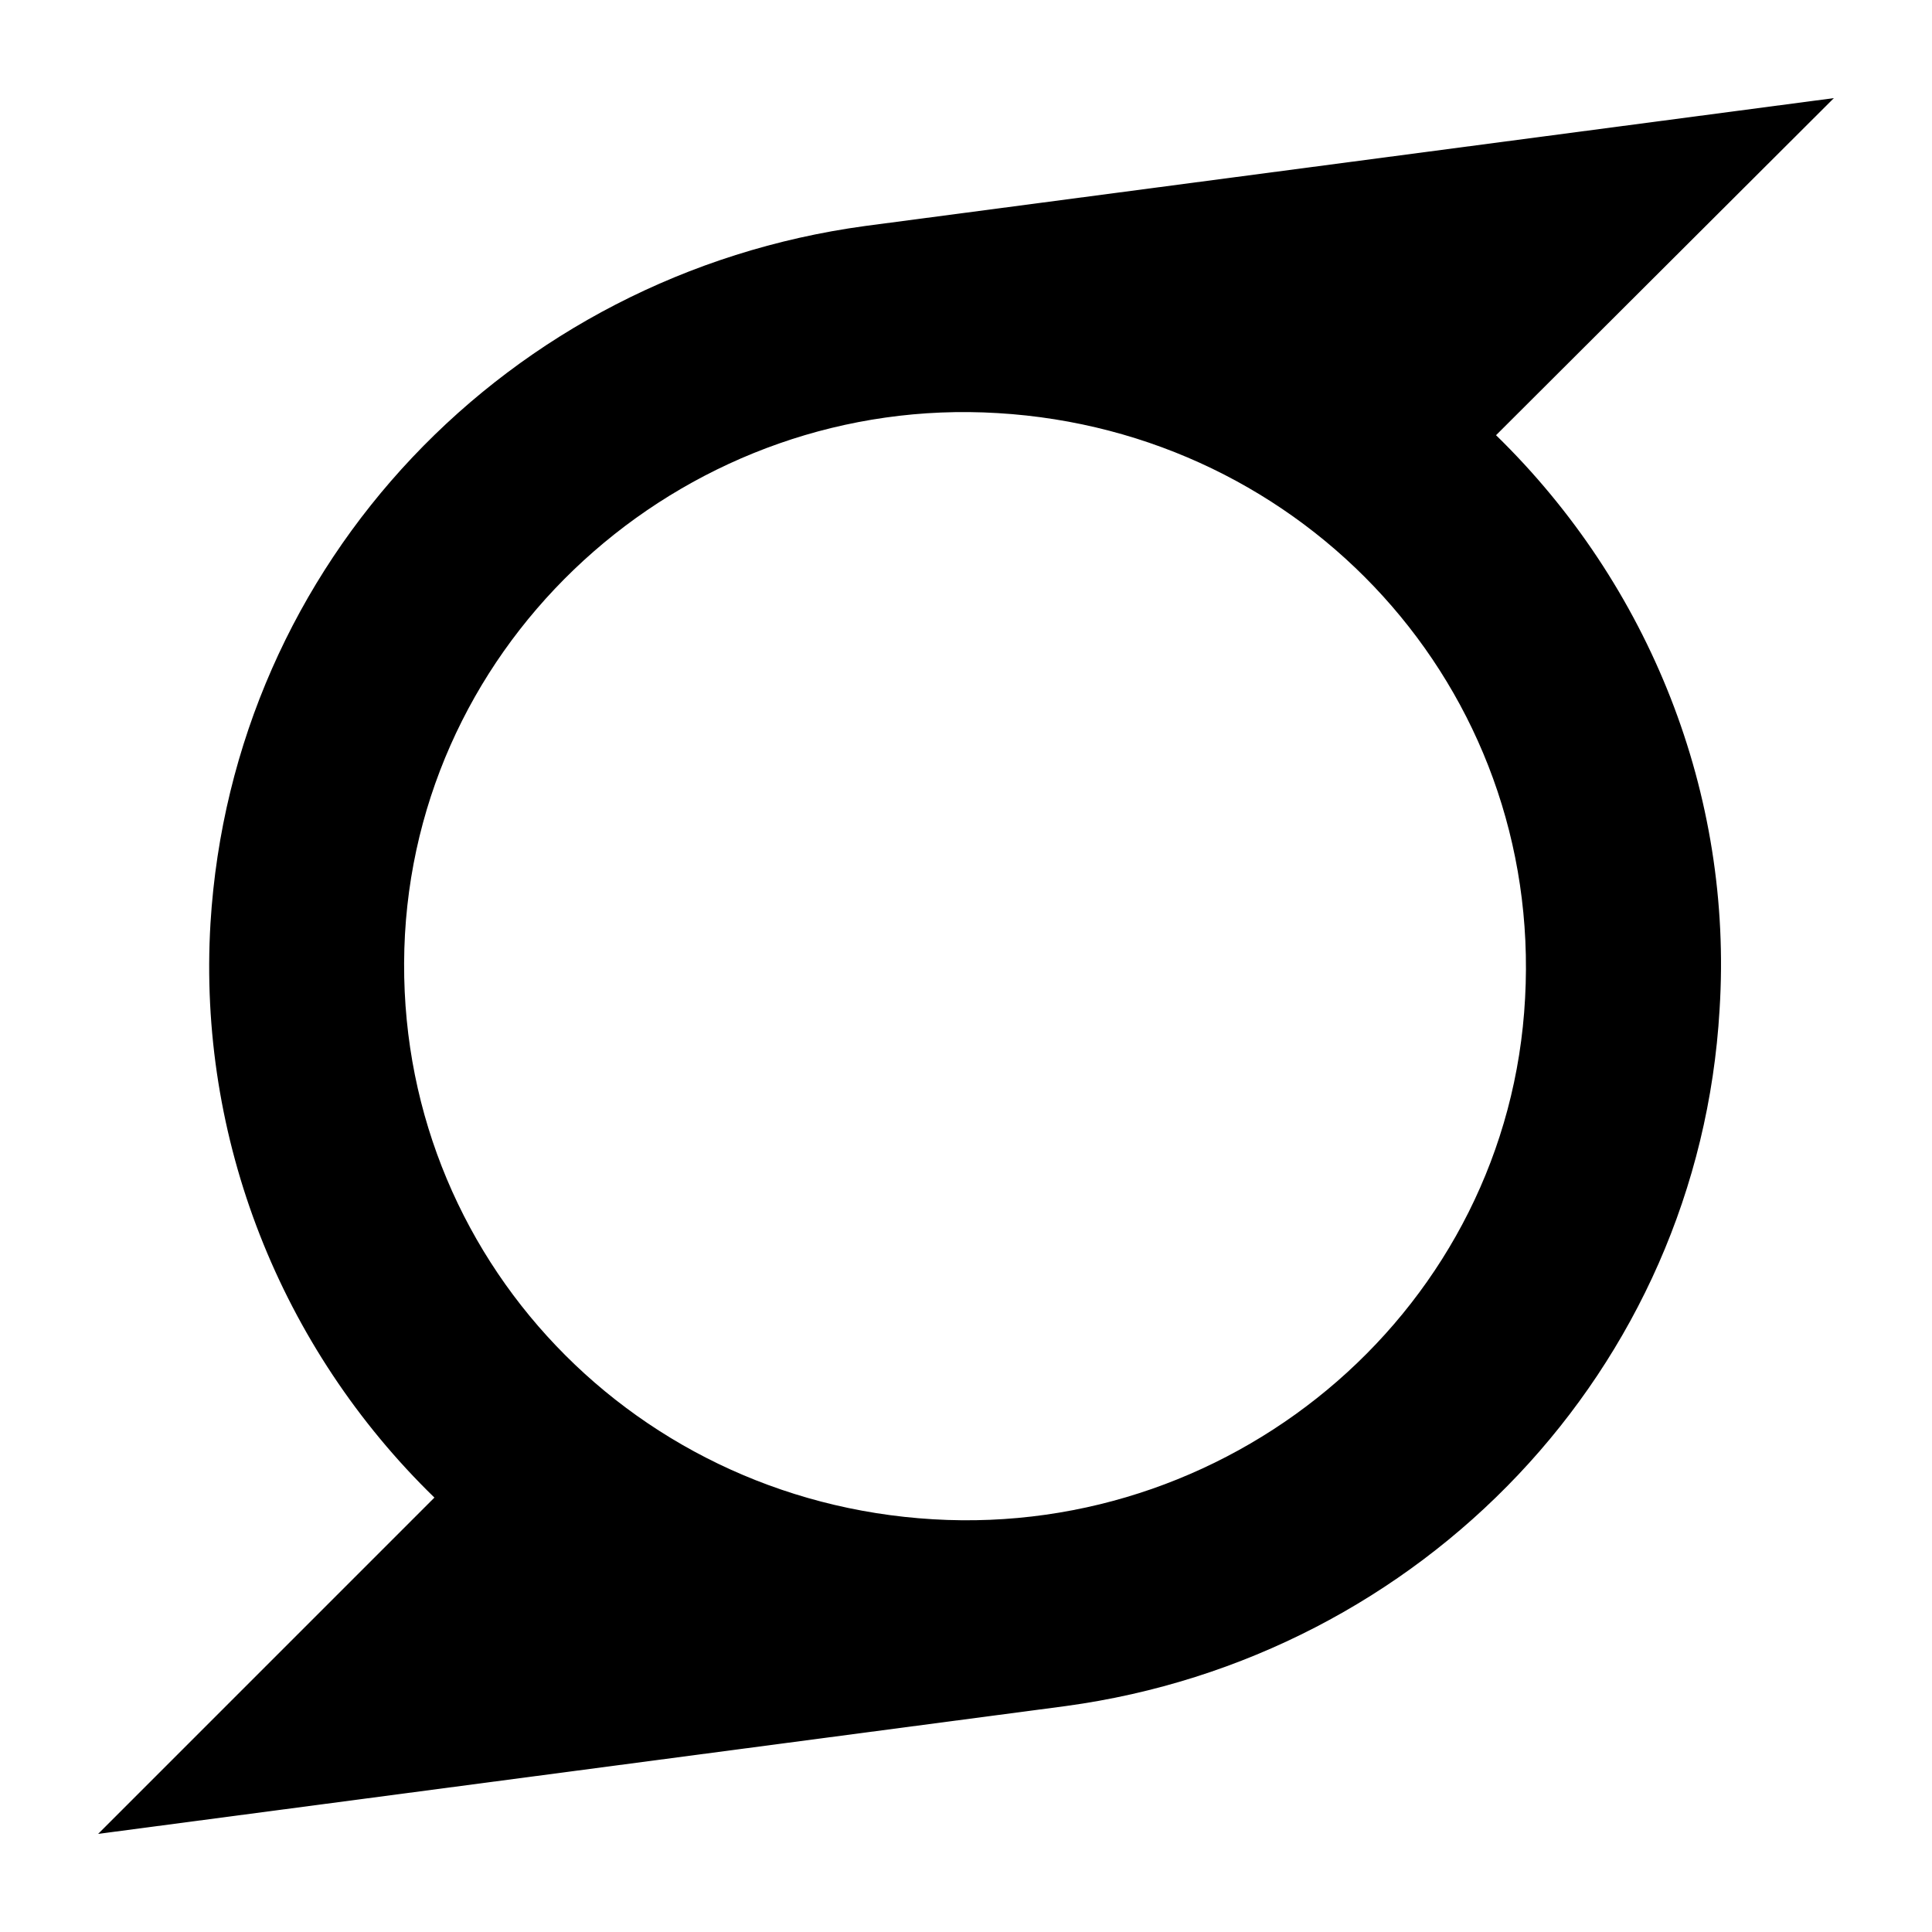 <?xml version="1.0" ?><!DOCTYPE svg  PUBLIC '-//W3C//DTD SVG 1.1//EN'  'http://www.w3.org/Graphics/SVG/1.1/DTD/svg11.dtd'><svg height="512px" style="enable-background:new 0 0 512 512;" version="1.1" viewBox="0 0 512 512" width="512px" xml:space="preserve" xmlns="http://www.w3.org/2000/svg" xmlns:xlink="http://www.w3.org/1999/xlink"><g id="_x33_29-superpowers"><g><path d="M485.998,26.001C400.469,37.296,314.732,48.59,229.305,59.885C134.84,72.72,61.631,148.907,55.778,244.707    c-3.389,56.984,18.481,112.432,59.348,152.169l-89.124,89.123c85.53-11.296,170.959-22.589,256.489-33.884    c94.258-12.834,167.673-89.123,173.218-184.615c3.594-56.985-18.482-112.433-59.244-152.168L485.998,26.001z M404.165,264.522    c-4.314,81.63-75.982,142.928-156.893,138.102c-81.63-4.826-144.468-72.902-139.95-155.044    c4.621-81.32,76.29-143.03,157.097-138.102C345.844,114.304,408.682,182.38,404.165,264.522z"/></g></g><g id="Layer_1"/></svg>